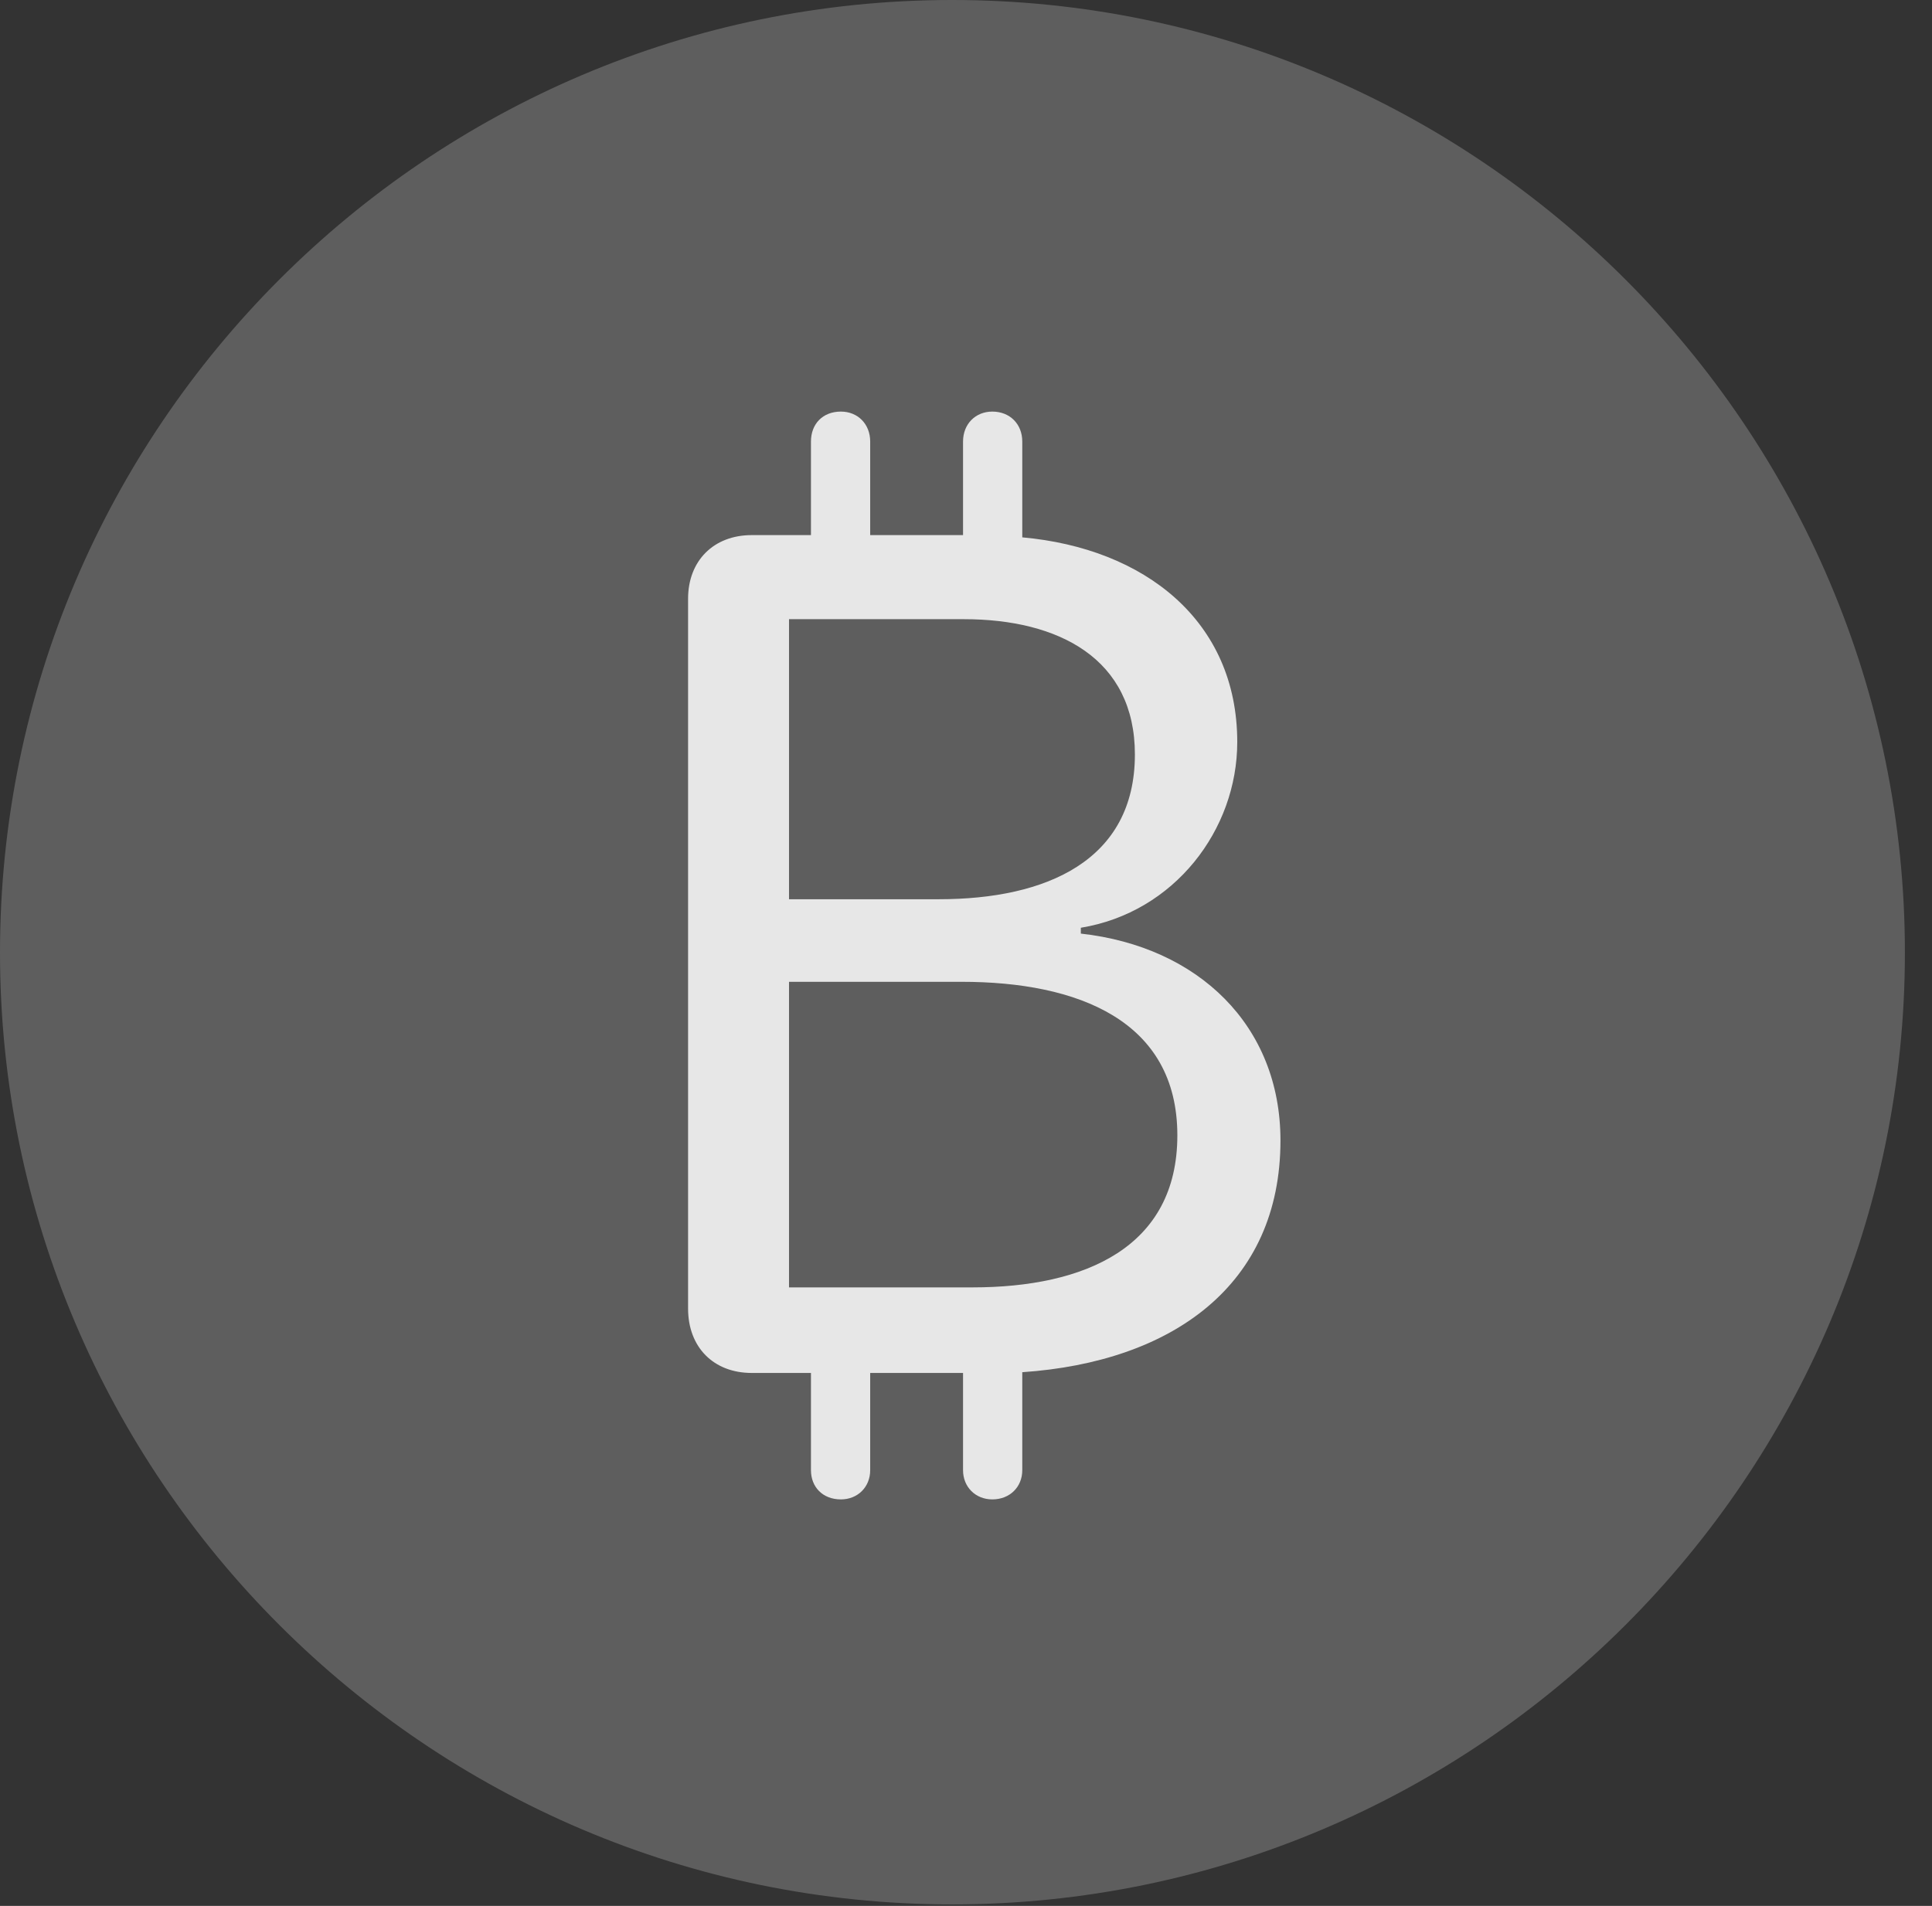 <?xml version="1.0" encoding="UTF-8"?>
<!--Generator: Apple Native CoreSVG 341-->
<!DOCTYPE svg
PUBLIC "-//W3C//DTD SVG 1.1//EN"
       "http://www.w3.org/Graphics/SVG/1.1/DTD/svg11.dtd">
<svg version="1.1" xmlns="http://www.w3.org/2000/svg" xmlns:xlink="http://www.w3.org/1999/xlink" viewBox="0 0 25.801 25.459">
 <rect x="0" y="0" width="25.801" height="25.459" fill="#333333" stroke="none"/>
 <g>
  <rect height="25.459" opacity="0" width="25.801" x="0" y="0"/>
  <path d="M12.715 25.439C19.727 25.439 25.439 19.727 25.439 12.725C25.439 5.713 19.727 0 12.715 0C5.713 0 0 5.713 0 12.725C0 19.727 5.713 25.439 12.715 25.439Z" fill="white" fill-opacity="0.212"/>
  <path d="M10.039 18.34C9.531 18.34 9.189 17.998 9.189 17.48L9.189 7.998C9.189 7.49 9.531 7.148 10.039 7.148L10.83 7.148L10.83 5.898C10.83 5.664 10.986 5.498 11.23 5.498C11.455 5.498 11.621 5.664 11.621 5.898L11.621 7.148L12.861 7.148L12.861 5.898C12.861 5.664 13.027 5.498 13.252 5.498C13.486 5.498 13.652 5.664 13.652 5.898L13.652 7.178C15.283 7.324 16.523 8.291 16.523 9.912C16.523 11.084 15.684 12.188 14.434 12.393L14.434 12.471C16.006 12.646 17.1 13.701 17.1 15.234C17.1 17.168 15.654 18.193 13.652 18.33L13.652 19.639C13.652 19.863 13.486 20.029 13.252 20.029C13.027 20.029 12.861 19.863 12.861 19.639L12.861 18.34L11.621 18.34L11.621 19.639C11.621 19.863 11.455 20.029 11.23 20.029C10.986 20.029 10.83 19.863 10.83 19.639L10.83 18.34ZM10.537 17.197L12.988 17.197C14.492 17.197 15.723 16.66 15.723 15.166C15.723 13.633 14.395 13.115 12.842 13.115L10.537 13.115ZM10.537 12.012L12.539 12.012C13.975 12.012 15.156 11.494 15.156 10.078C15.156 8.799 14.141 8.271 12.871 8.271L10.537 8.271Z" fill="white" fill-opacity="0.85"/>
 </g>
</svg>
